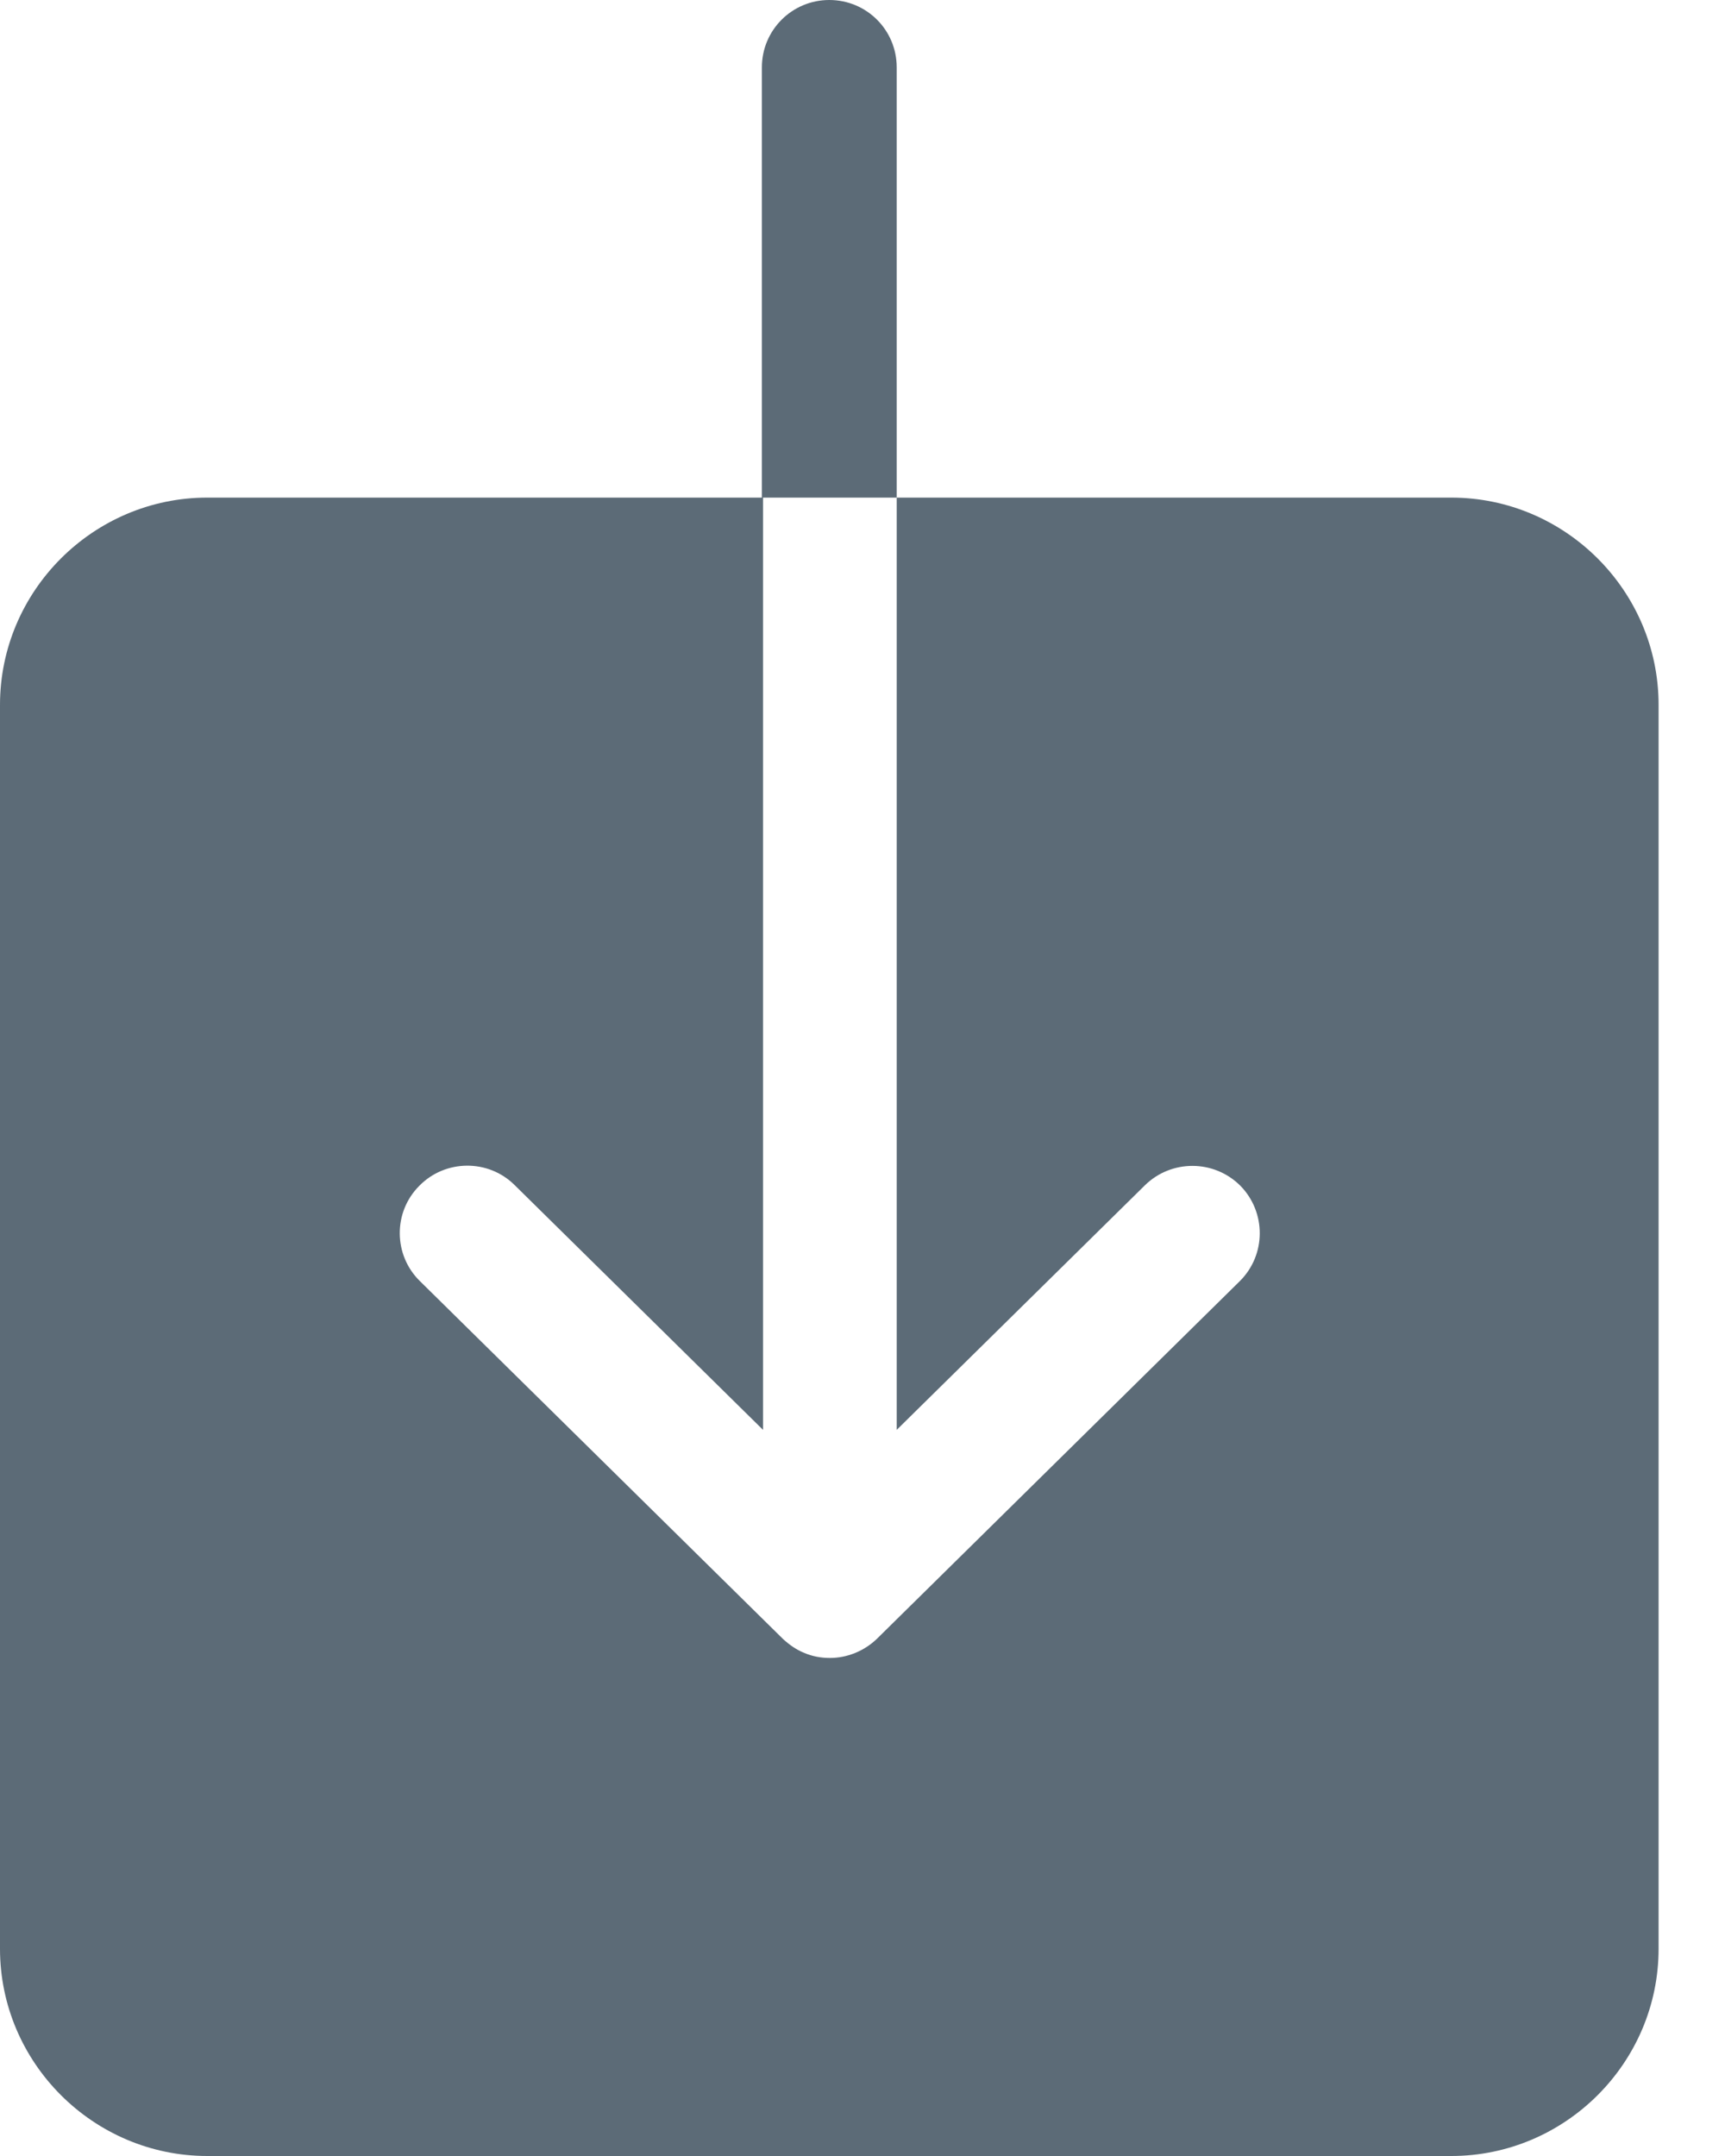 ﻿<?xml version="1.0" encoding="utf-8"?>
<svg version="1.1" xmlns:xlink="http://www.w3.org/1999/xlink" width="12px" height="15px" xmlns="http://www.w3.org/2000/svg">
  <g transform="matrix(1 0 0 1 -548 -361 )">
    <path d="M 11.538 4.904  C 11.538 4.111  10.889 3.462  10.096 3.462  L 6.238 3.462  L 6.238 9.948  L 7.965 8.246  C 8.149 8.066  8.445 8.066  8.629 8.25  C 8.809 8.434  8.809 8.73  8.625 8.913  L 6.101 11.401  C 6.011 11.488  5.892 11.535  5.773 11.535  C 5.712 11.535  5.65 11.524  5.593 11.499  C 5.538 11.477  5.488 11.441  5.445 11.401  L 2.921 8.913  C 2.737 8.733  2.733 8.434  2.917 8.25  C 3.097 8.066  3.397 8.062  3.581 8.246  L 5.308 9.948  L 5.308 3.462  L 1.442 3.462  C 0.649 3.462  0 4.111  0 4.904  L 0 13.558  C 0 14.351  0.649 15  1.442 15  L 10.096 15  C 10.889 15  11.538 14.351  11.538 13.558  L 11.538 4.904  Z M 6.238 3.462  L 6.238 0.469  C 6.238 0.209  6.029 0  5.769 0  C 5.51 0  5.3 0.209  5.3 0.469  L 5.3 3.462  L 6.238 3.462  Z " fill-rule="nonzero" fill="#5c6b77" stroke="none" transform="matrix(1 0 0 1 548 361 )" />
  </g>
</svg>
